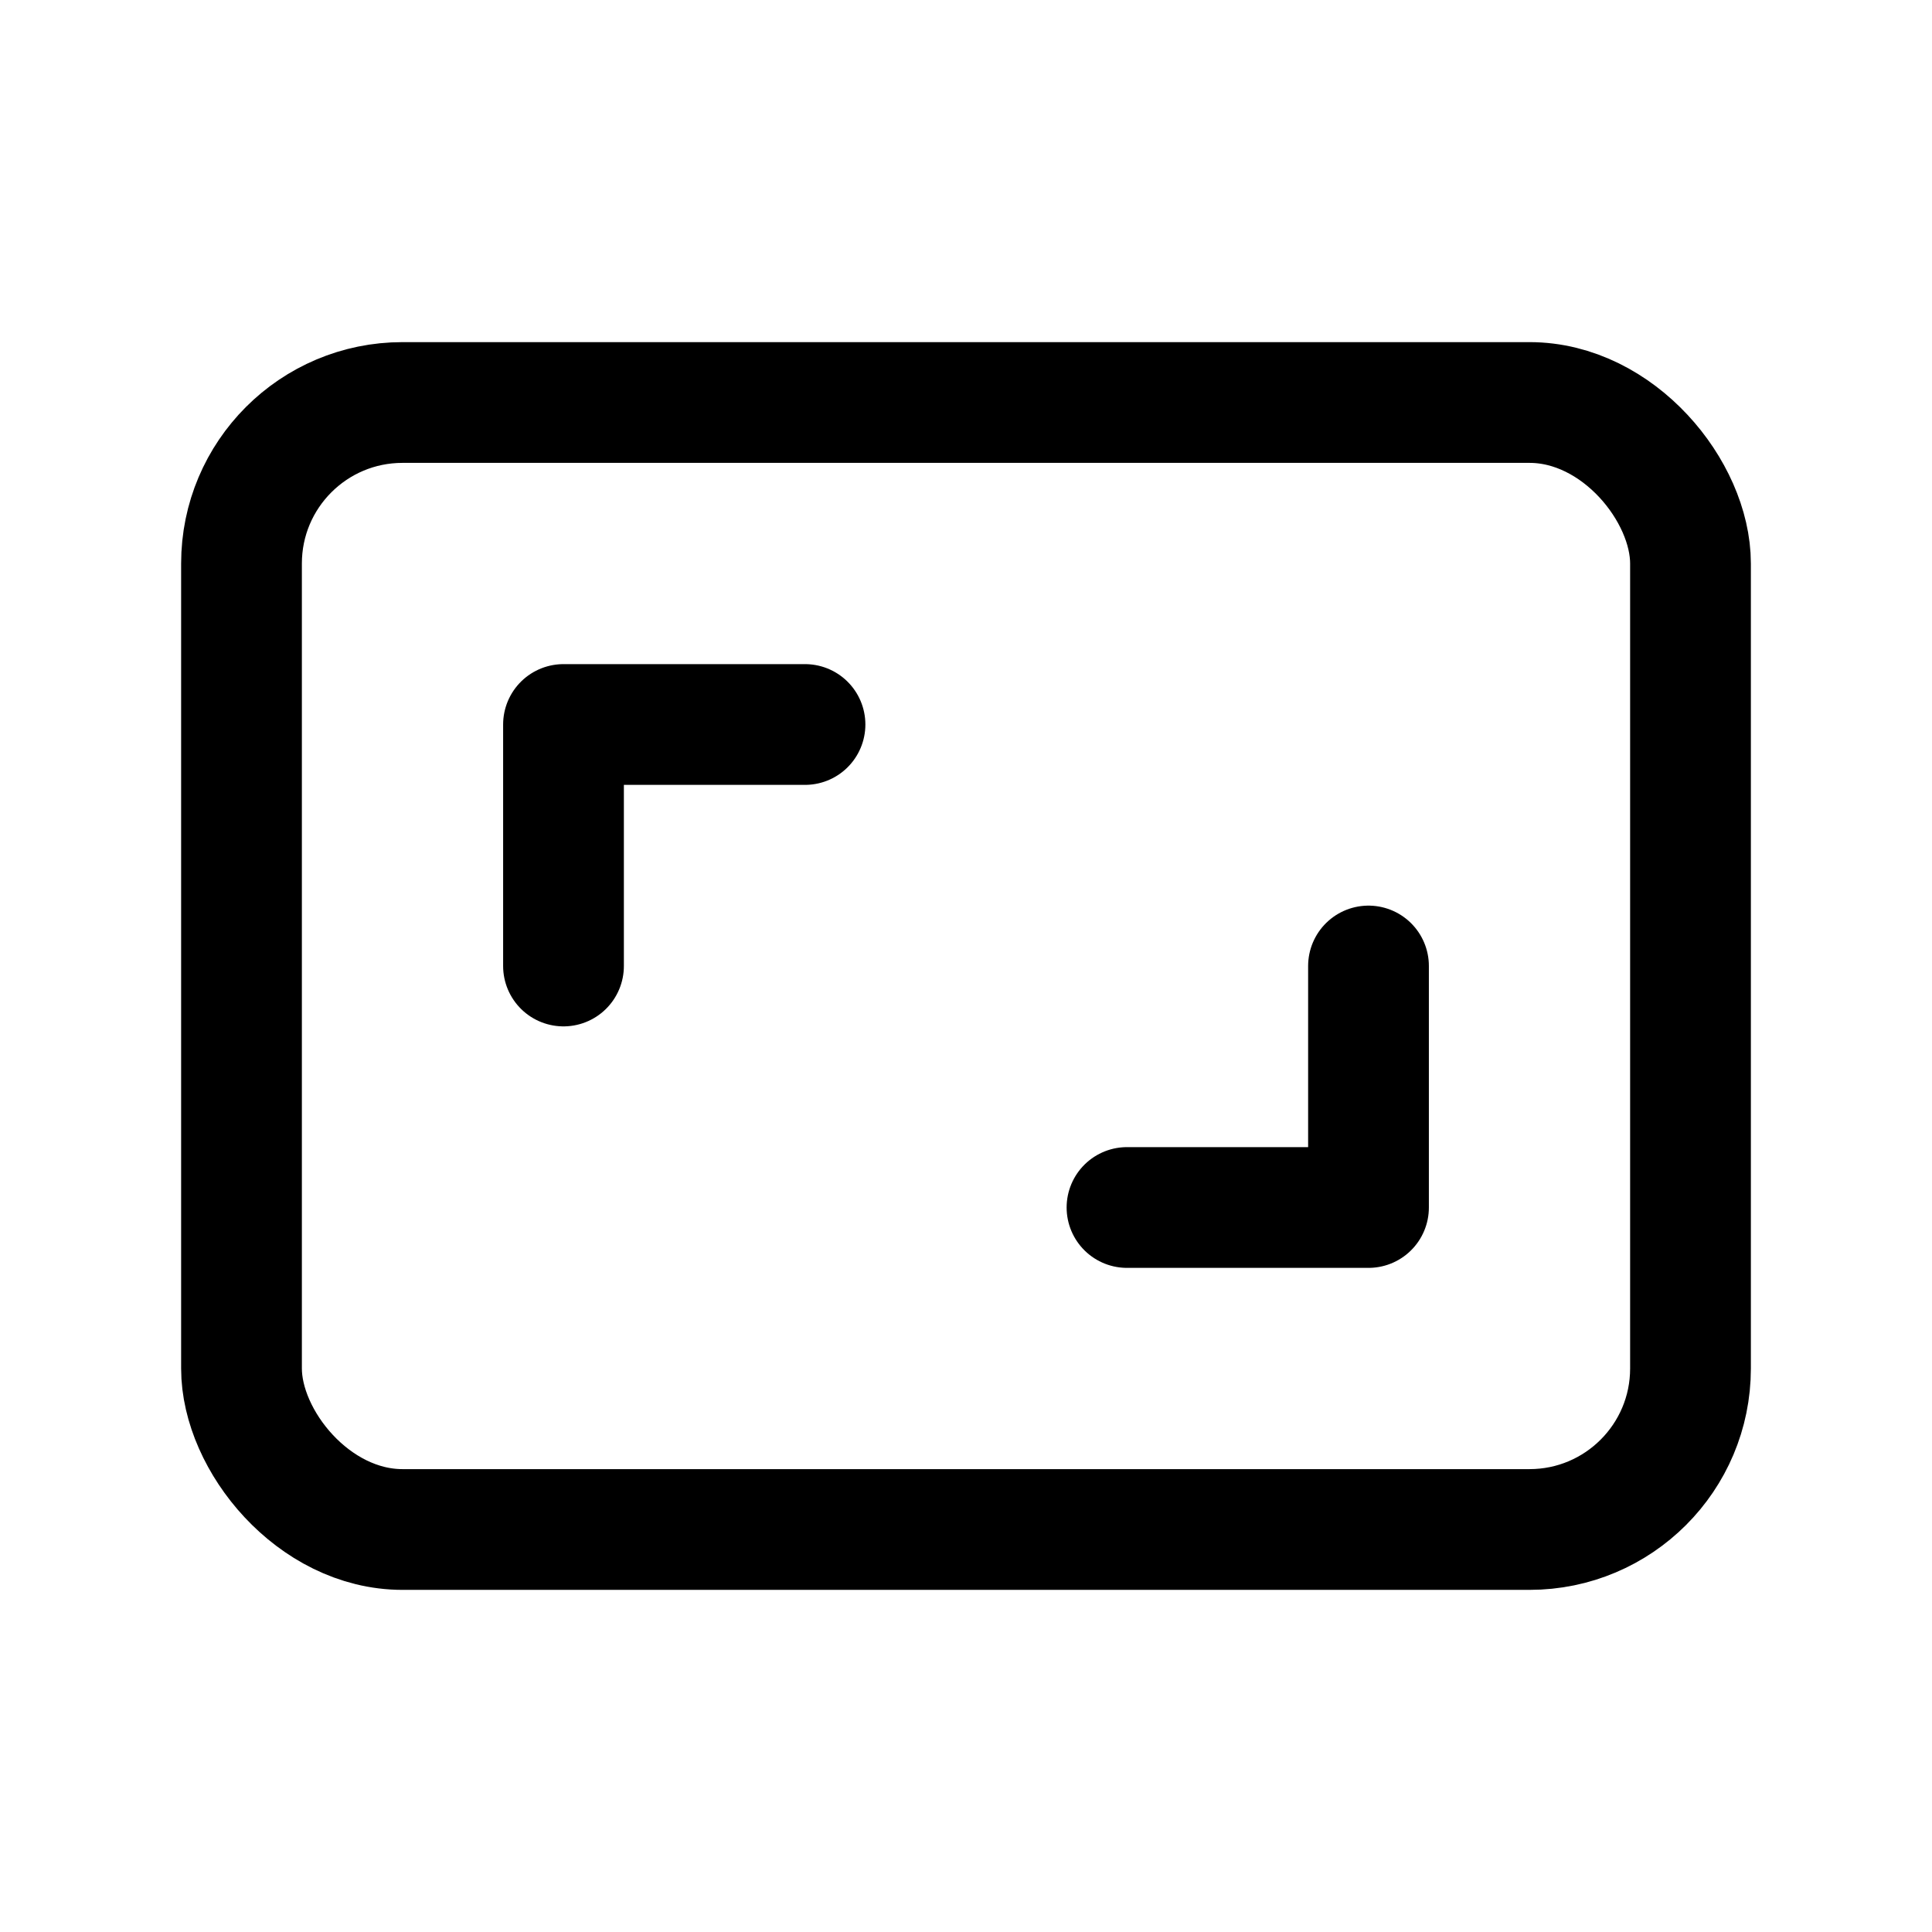 <svg xmlns="http://www.w3.org/2000/svg" class="icon icon-tabler icon-tabler-aspect-ratio" width="44" height="44" viewBox="0 0 24 24" stroke-width="1.5" stroke="currentColor" fill="none" stroke-linecap="round" stroke-linejoin="round">
  <path stroke="none" d="M0 0h24v24H0z" fill="none"></path>
  <rect x="3" y="5" width="18" height="14" rx="2"></rect>
  <path d="M7 12v-3h3"></path>
  <path d="M17 12v3h-3"></path>
</svg>